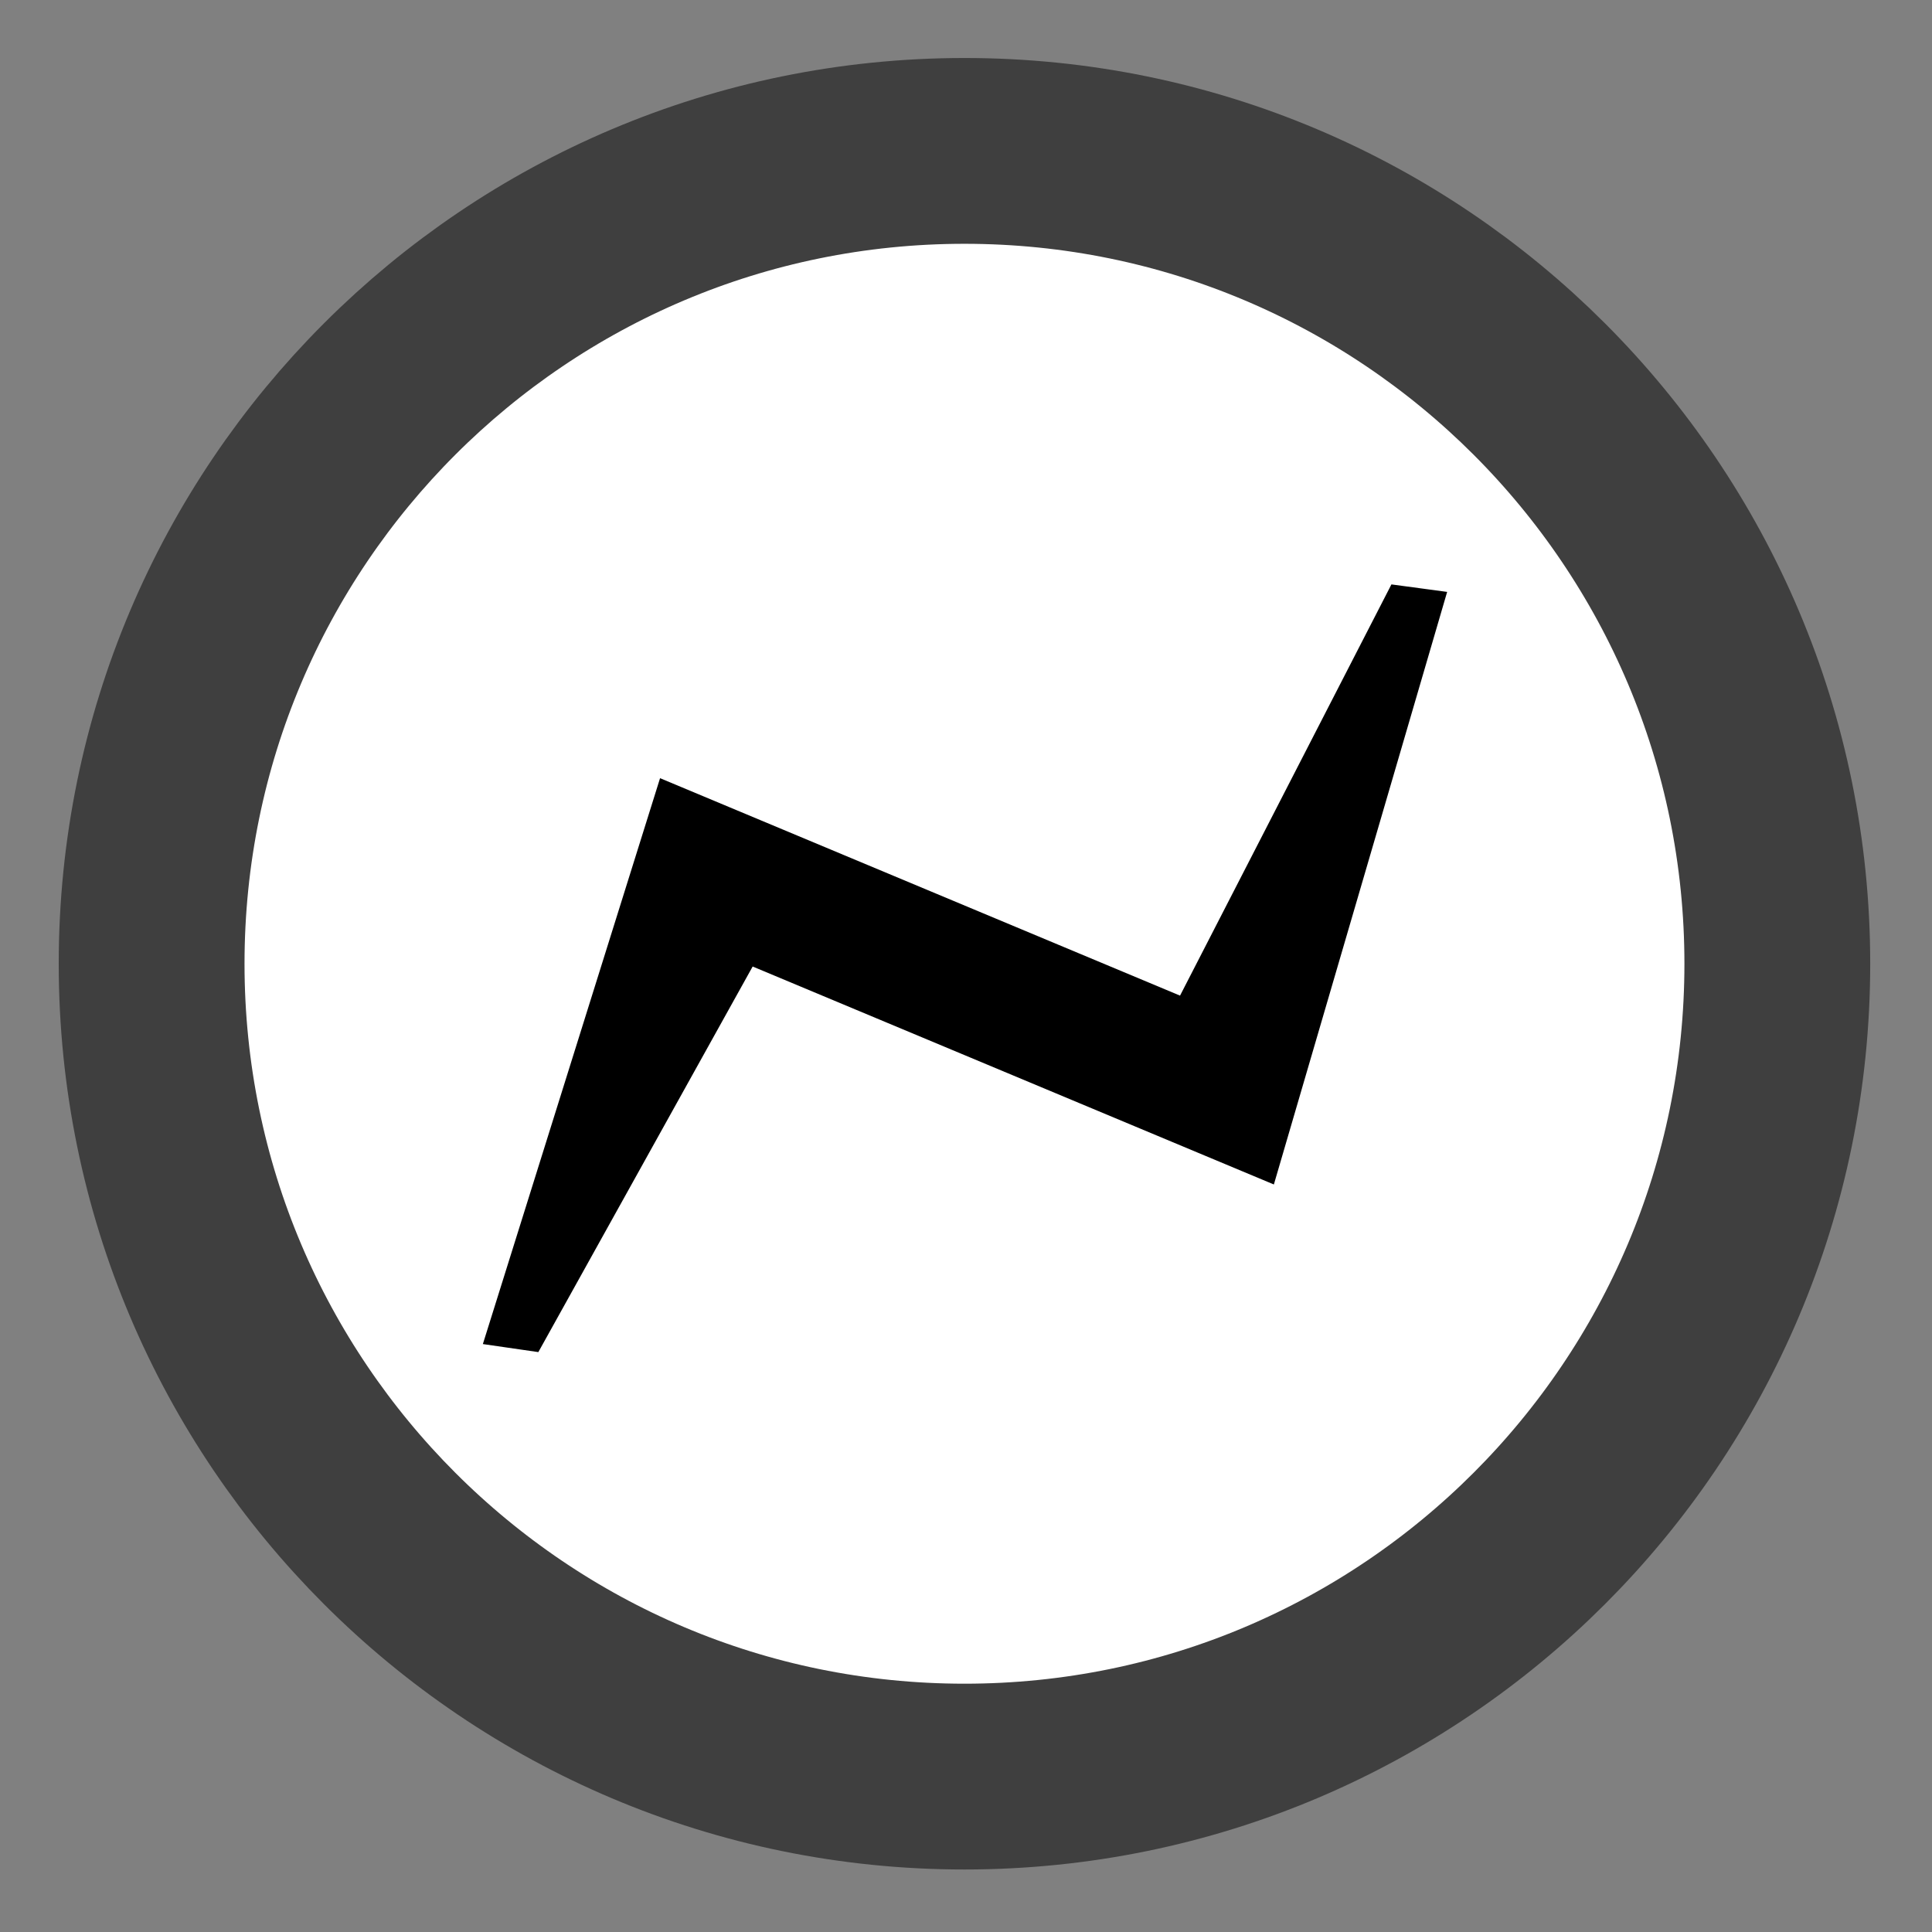 <svg xmlns="http://www.w3.org/2000/svg" xmlns:cc="http://web.resource.org/cc/" xmlns:svg="http://www.w3.org/2000/svg" id="svg2" width="24" height="24" version="1.0" viewBox="0 0 24 24"><rect x="0" y="0" width="24" height="24" fill="#808080" stroke="none"/><g style="opacity:1;stroke:#3f3f3f;stroke-opacity:1" id="g2146" transform="matrix(0.577,0,0,0.577,-16.869,-28.418)"><g id="g2137" style="stroke:#3f3f3f;stroke-opacity:1"><path style="fill:#fff;stroke:#3f3f3f;stroke-width:4;stroke-miterlimit:3.732;stroke-opacity:1" id="path2139" d="M 67.5,70 C 67.5,79.665 59.665,87.5 50,87.5 C 40.335,87.5 32.5,79.665 32.5,70 C 32.5,60.335 40.335,52.5 50,52.5 C 59.665,52.5 67.5,60.335 67.5,70 z"/></g></g><g id="Layer_0" transform="matrix(0.712,0,0,0.412,-42.103,-16.135)"><g id="g3210"><path style="fill:#000;fill-rule:evenodd;stroke:#000;stroke-linecap:square;stroke-miterlimit:3.732" id="path3212" d="M 83.889,56.926 L 81,74 L 72,67.496 L 68.05,79.777 L 71,63.496 L 80,70 L 83.889,56.926 z"/></g></g></svg>